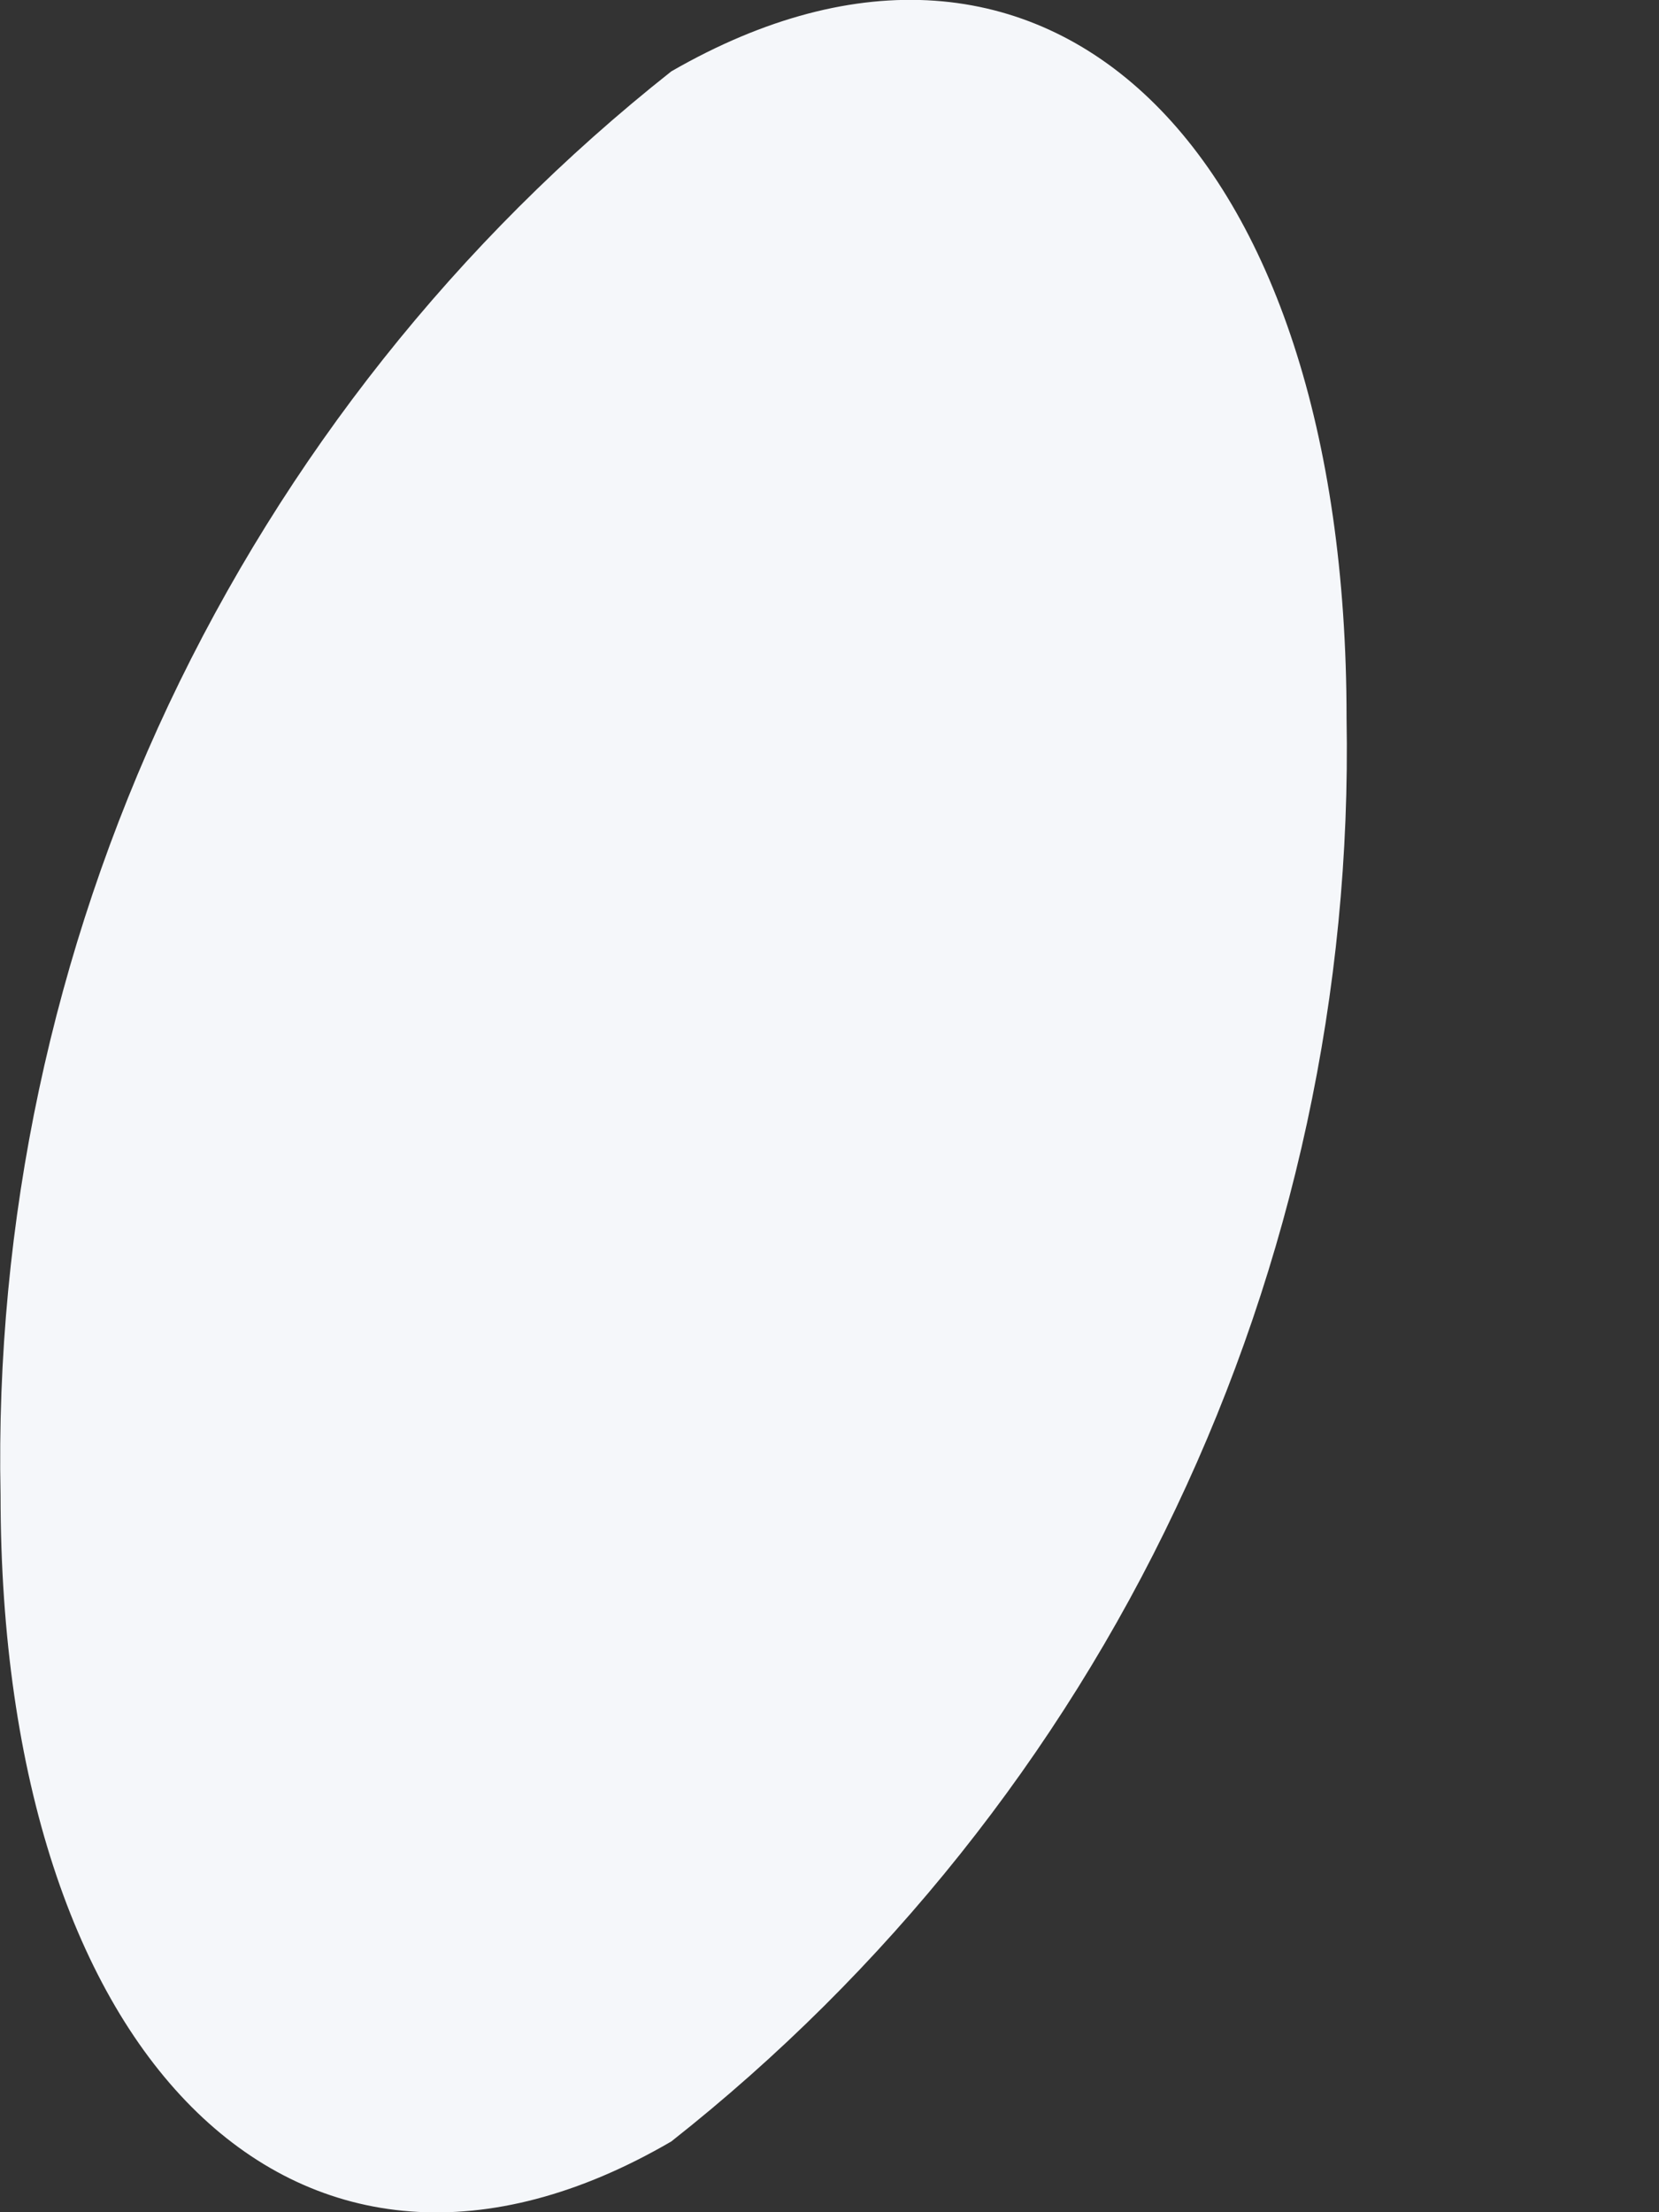 <svg width="3" height="4" viewBox="0 0 3 4" fill="none" xmlns="http://www.w3.org/2000/svg">
<rect x="0" y="0" width="3" height="4" fill="#333333" stroke="none"/>
<path d="M1.214 0.129C0.827 0.435 0.516 0.827 0.305 1.274C0.095 1.72 -0.009 2.209 0.001 2.703C0.001 3.732 0.545 4.262 1.214 3.872C1.602 3.566 1.915 3.174 2.126 2.728C2.338 2.282 2.444 1.792 2.435 1.298C2.435 0.261 1.891 -0.261 1.214 0.129Z" fill="#F5F7FA"/>
</svg>
